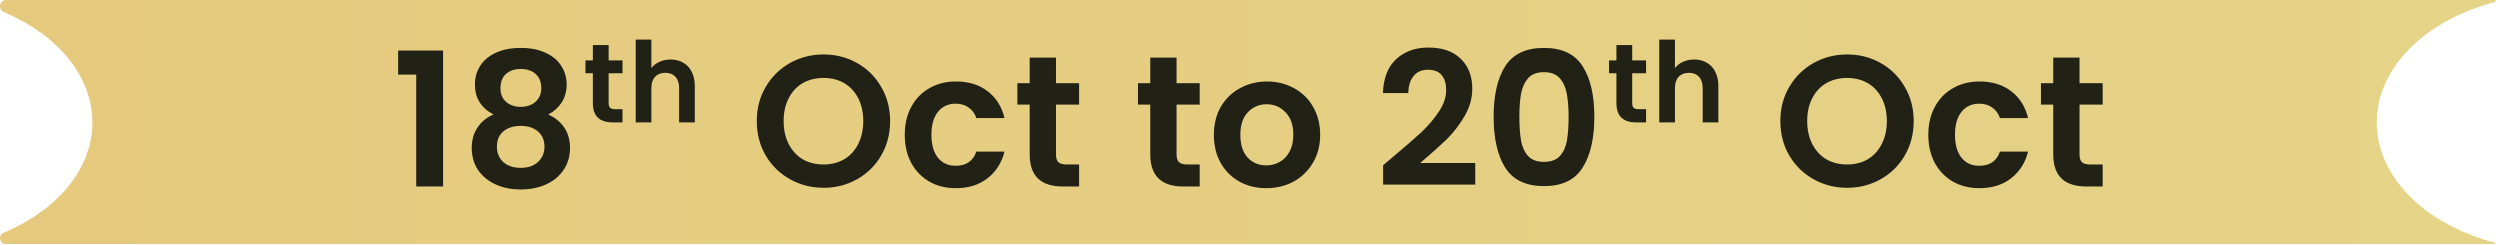 <svg width="429" height="42" viewBox="0 0 429 42" fill="none" xmlns="http://www.w3.org/2000/svg">
<path fill-rule="evenodd" clip-rule="evenodd" d="M428.121 0.354C428.2 0.333 428.257 0.261 428.257 0.18C428.257 0.08 428.176 0 428.077 0H1.073C0.48 0 0 0.48 0 1.073C0 1.512 0.269 1.906 0.674 2.077C9.762 5.913 15.852 12.952 15.852 21C15.852 29.063 9.74 36.113 0.624 39.944C0.249 40.101 0 40.466 0 40.872C0 41.42 0.444 41.865 0.993 41.865H428.153C428.21 41.865 428.257 41.819 428.257 41.761C428.257 41.714 428.224 41.673 428.179 41.661C416.316 38.574 407.852 30.488 407.852 21C407.852 11.527 416.289 3.452 428.121 0.354Z" fill="url(#paint0_linear_62_309)"/>
<path d="M68.32 12.8V8.672H76.032V32H71.424V12.8H68.32ZM84.694 19.648C82.56 18.539 81.494 16.821 81.494 14.496C81.494 13.344 81.782 12.299 82.358 11.36C82.955 10.4 83.84 9.643 85.014 9.088C86.208 8.512 87.659 8.224 89.366 8.224C91.072 8.224 92.512 8.512 93.686 9.088C94.88 9.643 95.766 10.4 96.342 11.36C96.939 12.299 97.238 13.344 97.238 14.496C97.238 15.669 96.95 16.704 96.374 17.6C95.798 18.475 95.03 19.157 94.07 19.648C95.243 20.16 96.16 20.907 96.822 21.888C97.483 22.869 97.814 24.032 97.814 25.376C97.814 26.827 97.44 28.096 96.694 29.184C95.968 30.251 94.966 31.072 93.686 31.648C92.406 32.224 90.966 32.512 89.366 32.512C87.766 32.512 86.326 32.224 85.046 31.648C83.787 31.072 82.784 30.251 82.038 29.184C81.312 28.096 80.95 26.827 80.95 25.376C80.95 24.032 81.28 22.869 81.942 21.888C82.603 20.885 83.52 20.139 84.694 19.648ZM92.886 15.136C92.886 14.091 92.566 13.28 91.926 12.704C91.307 12.128 90.454 11.84 89.366 11.84C88.299 11.84 87.446 12.128 86.806 12.704C86.187 13.28 85.878 14.101 85.878 15.168C85.878 16.128 86.198 16.896 86.838 17.472C87.499 18.048 88.342 18.336 89.366 18.336C90.39 18.336 91.232 18.048 91.894 17.472C92.555 16.875 92.886 16.096 92.886 15.136ZM89.366 21.6C88.15 21.6 87.158 21.909 86.39 22.528C85.643 23.147 85.27 24.032 85.27 25.184C85.27 26.251 85.632 27.125 86.358 27.808C87.104 28.469 88.107 28.8 89.366 28.8C90.624 28.8 91.616 28.459 92.342 27.776C93.067 27.093 93.43 26.229 93.43 25.184C93.43 24.053 93.056 23.179 92.31 22.56C91.563 21.92 90.582 21.6 89.366 21.6ZM104.442 12.571V17.717C104.442 18.075 104.525 18.338 104.691 18.504C104.871 18.658 105.165 18.734 105.575 18.734H106.823V21H105.133C102.867 21 101.735 19.899 101.735 17.698V12.571H100.467V10.363H101.735V7.733H104.442V10.363H106.823V12.571H104.442ZM115.078 10.21C115.884 10.21 116.601 10.389 117.228 10.747C117.855 11.093 118.342 11.611 118.687 12.302C119.046 12.981 119.225 13.8 119.225 14.76V21H116.537V15.125C116.537 14.28 116.326 13.634 115.903 13.186C115.481 12.725 114.905 12.494 114.175 12.494C113.433 12.494 112.844 12.725 112.409 13.186C111.986 13.634 111.775 14.28 111.775 15.125V21H109.087V6.792H111.775V11.688C112.121 11.227 112.582 10.869 113.158 10.613C113.734 10.344 114.374 10.21 115.078 10.21ZM141.32 32.224C139.229 32.224 137.309 31.733 135.56 30.752C133.81 29.771 132.424 28.416 131.4 26.688C130.376 24.939 129.864 22.965 129.864 20.768C129.864 18.592 130.376 16.64 131.4 14.912C132.424 13.163 133.81 11.797 135.56 10.816C137.309 9.835 139.229 9.344 141.32 9.344C143.432 9.344 145.352 9.835 147.08 10.816C148.829 11.797 150.205 13.163 151.208 14.912C152.232 16.64 152.744 18.592 152.744 20.768C152.744 22.965 152.232 24.939 151.208 26.688C150.205 28.416 148.829 29.771 147.08 30.752C145.33 31.733 143.41 32.224 141.32 32.224ZM141.32 28.224C142.664 28.224 143.848 27.925 144.872 27.328C145.896 26.709 146.696 25.835 147.272 24.704C147.848 23.573 148.136 22.261 148.136 20.768C148.136 19.275 147.848 17.973 147.272 16.864C146.696 15.733 145.896 14.869 144.872 14.272C143.848 13.675 142.664 13.376 141.32 13.376C139.976 13.376 138.781 13.675 137.736 14.272C136.712 14.869 135.912 15.733 135.336 16.864C134.76 17.973 134.472 19.275 134.472 20.768C134.472 22.261 134.76 23.573 135.336 24.704C135.912 25.835 136.712 26.709 137.736 27.328C138.781 27.925 139.976 28.224 141.32 28.224ZM155.256 23.136C155.256 21.301 155.629 19.701 156.376 18.336C157.123 16.949 158.157 15.883 159.48 15.136C160.803 14.368 162.317 13.984 164.024 13.984C166.221 13.984 168.035 14.539 169.464 15.648C170.915 16.736 171.885 18.272 172.376 20.256H167.544C167.288 19.488 166.851 18.891 166.232 18.464C165.635 18.016 164.888 17.792 163.992 17.792C162.712 17.792 161.699 18.261 160.952 19.2C160.205 20.117 159.832 21.429 159.832 23.136C159.832 24.821 160.205 26.133 160.952 27.072C161.699 27.989 162.712 28.448 163.992 28.448C165.805 28.448 166.989 27.637 167.544 26.016H172.376C171.885 27.936 170.915 29.461 169.464 30.592C168.013 31.723 166.2 32.288 164.024 32.288C162.317 32.288 160.803 31.915 159.48 31.168C158.157 30.4 157.123 29.333 156.376 27.968C155.629 26.581 155.256 24.971 155.256 23.136ZM181.205 17.952V26.528C181.205 27.125 181.344 27.563 181.621 27.84C181.92 28.096 182.411 28.224 183.093 28.224H185.173V32H182.357C178.581 32 176.693 30.165 176.693 26.496V17.952H174.581V14.272H176.693V9.888H181.205V14.272H185.173V17.952H181.205ZM201.899 17.952V26.528C201.899 27.125 202.038 27.563 202.315 27.84C202.614 28.096 203.104 28.224 203.787 28.224H205.867V32H203.051C199.275 32 197.387 30.165 197.387 26.496V17.952H195.275V14.272H197.387V9.888H201.899V14.272H205.867V17.952H201.899ZM217.293 32.288C215.586 32.288 214.05 31.915 212.685 31.168C211.319 30.4 210.242 29.323 209.453 27.936C208.685 26.549 208.301 24.949 208.301 23.136C208.301 21.323 208.695 19.723 209.485 18.336C210.295 16.949 211.394 15.883 212.781 15.136C214.167 14.368 215.714 13.984 217.421 13.984C219.127 13.984 220.674 14.368 222.061 15.136C223.447 15.883 224.535 16.949 225.325 18.336C226.135 19.723 226.541 21.323 226.541 23.136C226.541 24.949 226.125 26.549 225.293 27.936C224.482 29.323 223.373 30.4 221.965 31.168C220.578 31.915 219.021 32.288 217.293 32.288ZM217.293 28.384C218.103 28.384 218.861 28.192 219.565 27.808C220.29 27.403 220.866 26.805 221.293 26.016C221.719 25.227 221.933 24.267 221.933 23.136C221.933 21.451 221.485 20.16 220.589 19.264C219.714 18.347 218.637 17.888 217.357 17.888C216.077 17.888 214.999 18.347 214.125 19.264C213.271 20.16 212.845 21.451 212.845 23.136C212.845 24.821 213.261 26.123 214.093 27.04C214.946 27.936 216.013 28.384 217.293 28.384ZM239.01 26.944C241.058 25.237 242.69 23.819 243.906 22.688C245.122 21.536 246.136 20.341 246.946 19.104C247.757 17.867 248.162 16.651 248.162 15.456C248.162 14.368 247.906 13.515 247.394 12.896C246.882 12.277 246.093 11.968 245.026 11.968C243.96 11.968 243.138 12.331 242.562 13.056C241.986 13.76 241.688 14.731 241.666 15.968H237.314C237.4 13.408 238.157 11.467 239.586 10.144C241.037 8.821 242.872 8.16 245.09 8.16C247.522 8.16 249.389 8.811 250.69 10.112C251.992 11.392 252.642 13.088 252.642 15.2C252.642 16.864 252.194 18.453 251.298 19.968C250.402 21.483 249.378 22.805 248.226 23.936C247.074 25.045 245.57 26.389 243.714 27.968H253.154V31.68H237.346V28.352L239.01 26.944ZM256.309 20.032C256.309 16.341 256.97 13.451 258.293 11.36C259.637 9.269 261.855 8.224 264.949 8.224C268.042 8.224 270.25 9.269 271.573 11.36C272.917 13.451 273.589 16.341 273.589 20.032C273.589 23.744 272.917 26.656 271.573 28.768C270.25 30.88 268.042 31.936 264.949 31.936C261.855 31.936 259.637 30.88 258.293 28.768C256.97 26.656 256.309 23.744 256.309 20.032ZM269.173 20.032C269.173 18.453 269.066 17.131 268.853 16.064C268.661 14.976 268.255 14.091 267.637 13.408C267.039 12.725 266.143 12.384 264.949 12.384C263.754 12.384 262.847 12.725 262.229 13.408C261.631 14.091 261.226 14.976 261.013 16.064C260.821 17.131 260.725 18.453 260.725 20.032C260.725 21.653 260.821 23.019 261.013 24.128C261.205 25.216 261.61 26.101 262.229 26.784C262.847 27.445 263.754 27.776 264.949 27.776C266.143 27.776 267.05 27.445 267.669 26.784C268.287 26.101 268.693 25.216 268.885 24.128C269.077 23.019 269.173 21.653 269.173 20.032ZM280.086 12.571V17.717C280.086 18.075 280.169 18.338 280.335 18.504C280.515 18.658 280.809 18.734 281.219 18.734H282.467V21H280.777C278.511 21 277.379 19.899 277.379 17.698V12.571H276.111V10.363H277.379V7.733H280.086V10.363H282.467V12.571H280.086ZM290.722 10.21C291.528 10.21 292.245 10.389 292.872 10.747C293.499 11.093 293.986 11.611 294.331 12.302C294.69 12.981 294.869 13.8 294.869 14.76V21H292.181V15.125C292.181 14.28 291.97 13.634 291.547 13.186C291.125 12.725 290.549 12.494 289.819 12.494C289.077 12.494 288.488 12.725 288.053 13.186C287.63 13.634 287.419 14.28 287.419 15.125V21H284.731V6.792H287.419V11.688C287.765 11.227 288.226 10.869 288.802 10.613C289.378 10.344 290.018 10.21 290.722 10.21ZM316.964 32.224C314.873 32.224 312.953 31.733 311.204 30.752C309.454 29.771 308.068 28.416 307.044 26.688C306.02 24.939 305.508 22.965 305.508 20.768C305.508 18.592 306.02 16.64 307.044 14.912C308.068 13.163 309.454 11.797 311.204 10.816C312.953 9.835 314.873 9.344 316.964 9.344C319.076 9.344 320.996 9.835 322.724 10.816C324.473 11.797 325.849 13.163 326.852 14.912C327.876 16.64 328.388 18.592 328.388 20.768C328.388 22.965 327.876 24.939 326.852 26.688C325.849 28.416 324.473 29.771 322.724 30.752C320.974 31.733 319.054 32.224 316.964 32.224ZM316.964 28.224C318.308 28.224 319.492 27.925 320.516 27.328C321.54 26.709 322.34 25.835 322.916 24.704C323.492 23.573 323.78 22.261 323.78 20.768C323.78 19.275 323.492 17.973 322.916 16.864C322.34 15.733 321.54 14.869 320.516 14.272C319.492 13.675 318.308 13.376 316.964 13.376C315.62 13.376 314.425 13.675 313.38 14.272C312.356 14.869 311.556 15.733 310.98 16.864C310.404 17.973 310.116 19.275 310.116 20.768C310.116 22.261 310.404 23.573 310.98 24.704C311.556 25.835 312.356 26.709 313.38 27.328C314.425 27.925 315.62 28.224 316.964 28.224ZM330.9 23.136C330.9 21.301 331.273 19.701 332.02 18.336C332.767 16.949 333.801 15.883 335.124 15.136C336.447 14.368 337.961 13.984 339.668 13.984C341.865 13.984 343.679 14.539 345.108 15.648C346.559 16.736 347.529 18.272 348.02 20.256H343.188C342.932 19.488 342.495 18.891 341.876 18.464C341.279 18.016 340.532 17.792 339.636 17.792C338.356 17.792 337.343 18.261 336.596 19.2C335.849 20.117 335.476 21.429 335.476 23.136C335.476 24.821 335.849 26.133 336.596 27.072C337.343 27.989 338.356 28.448 339.636 28.448C341.449 28.448 342.633 27.637 343.188 26.016H348.02C347.529 27.936 346.559 29.461 345.108 30.592C343.657 31.723 341.844 32.288 339.668 32.288C337.961 32.288 336.447 31.915 335.124 31.168C333.801 30.4 332.767 29.333 332.02 27.968C331.273 26.581 330.9 24.971 330.9 23.136ZM356.849 17.952V26.528C356.849 27.125 356.988 27.563 357.265 27.84C357.564 28.096 358.055 28.224 358.737 28.224H360.817V32H358.001C354.225 32 352.337 30.165 352.337 26.496V17.952H350.225V14.272H352.337V9.888H356.849V14.272H360.817V17.952H356.849Z" fill="#212115"/>
<defs>
<linearGradient id="paint0_linear_62_309" x1="0.067" y1="20.932" x2="428.189" y2="20.932" gradientUnits="userSpaceOnUse">
<stop stop-color="#E5CA7D"/>
<stop offset="1" stop-color="#E5D388"/>
</linearGradient>
</defs>
</svg>

